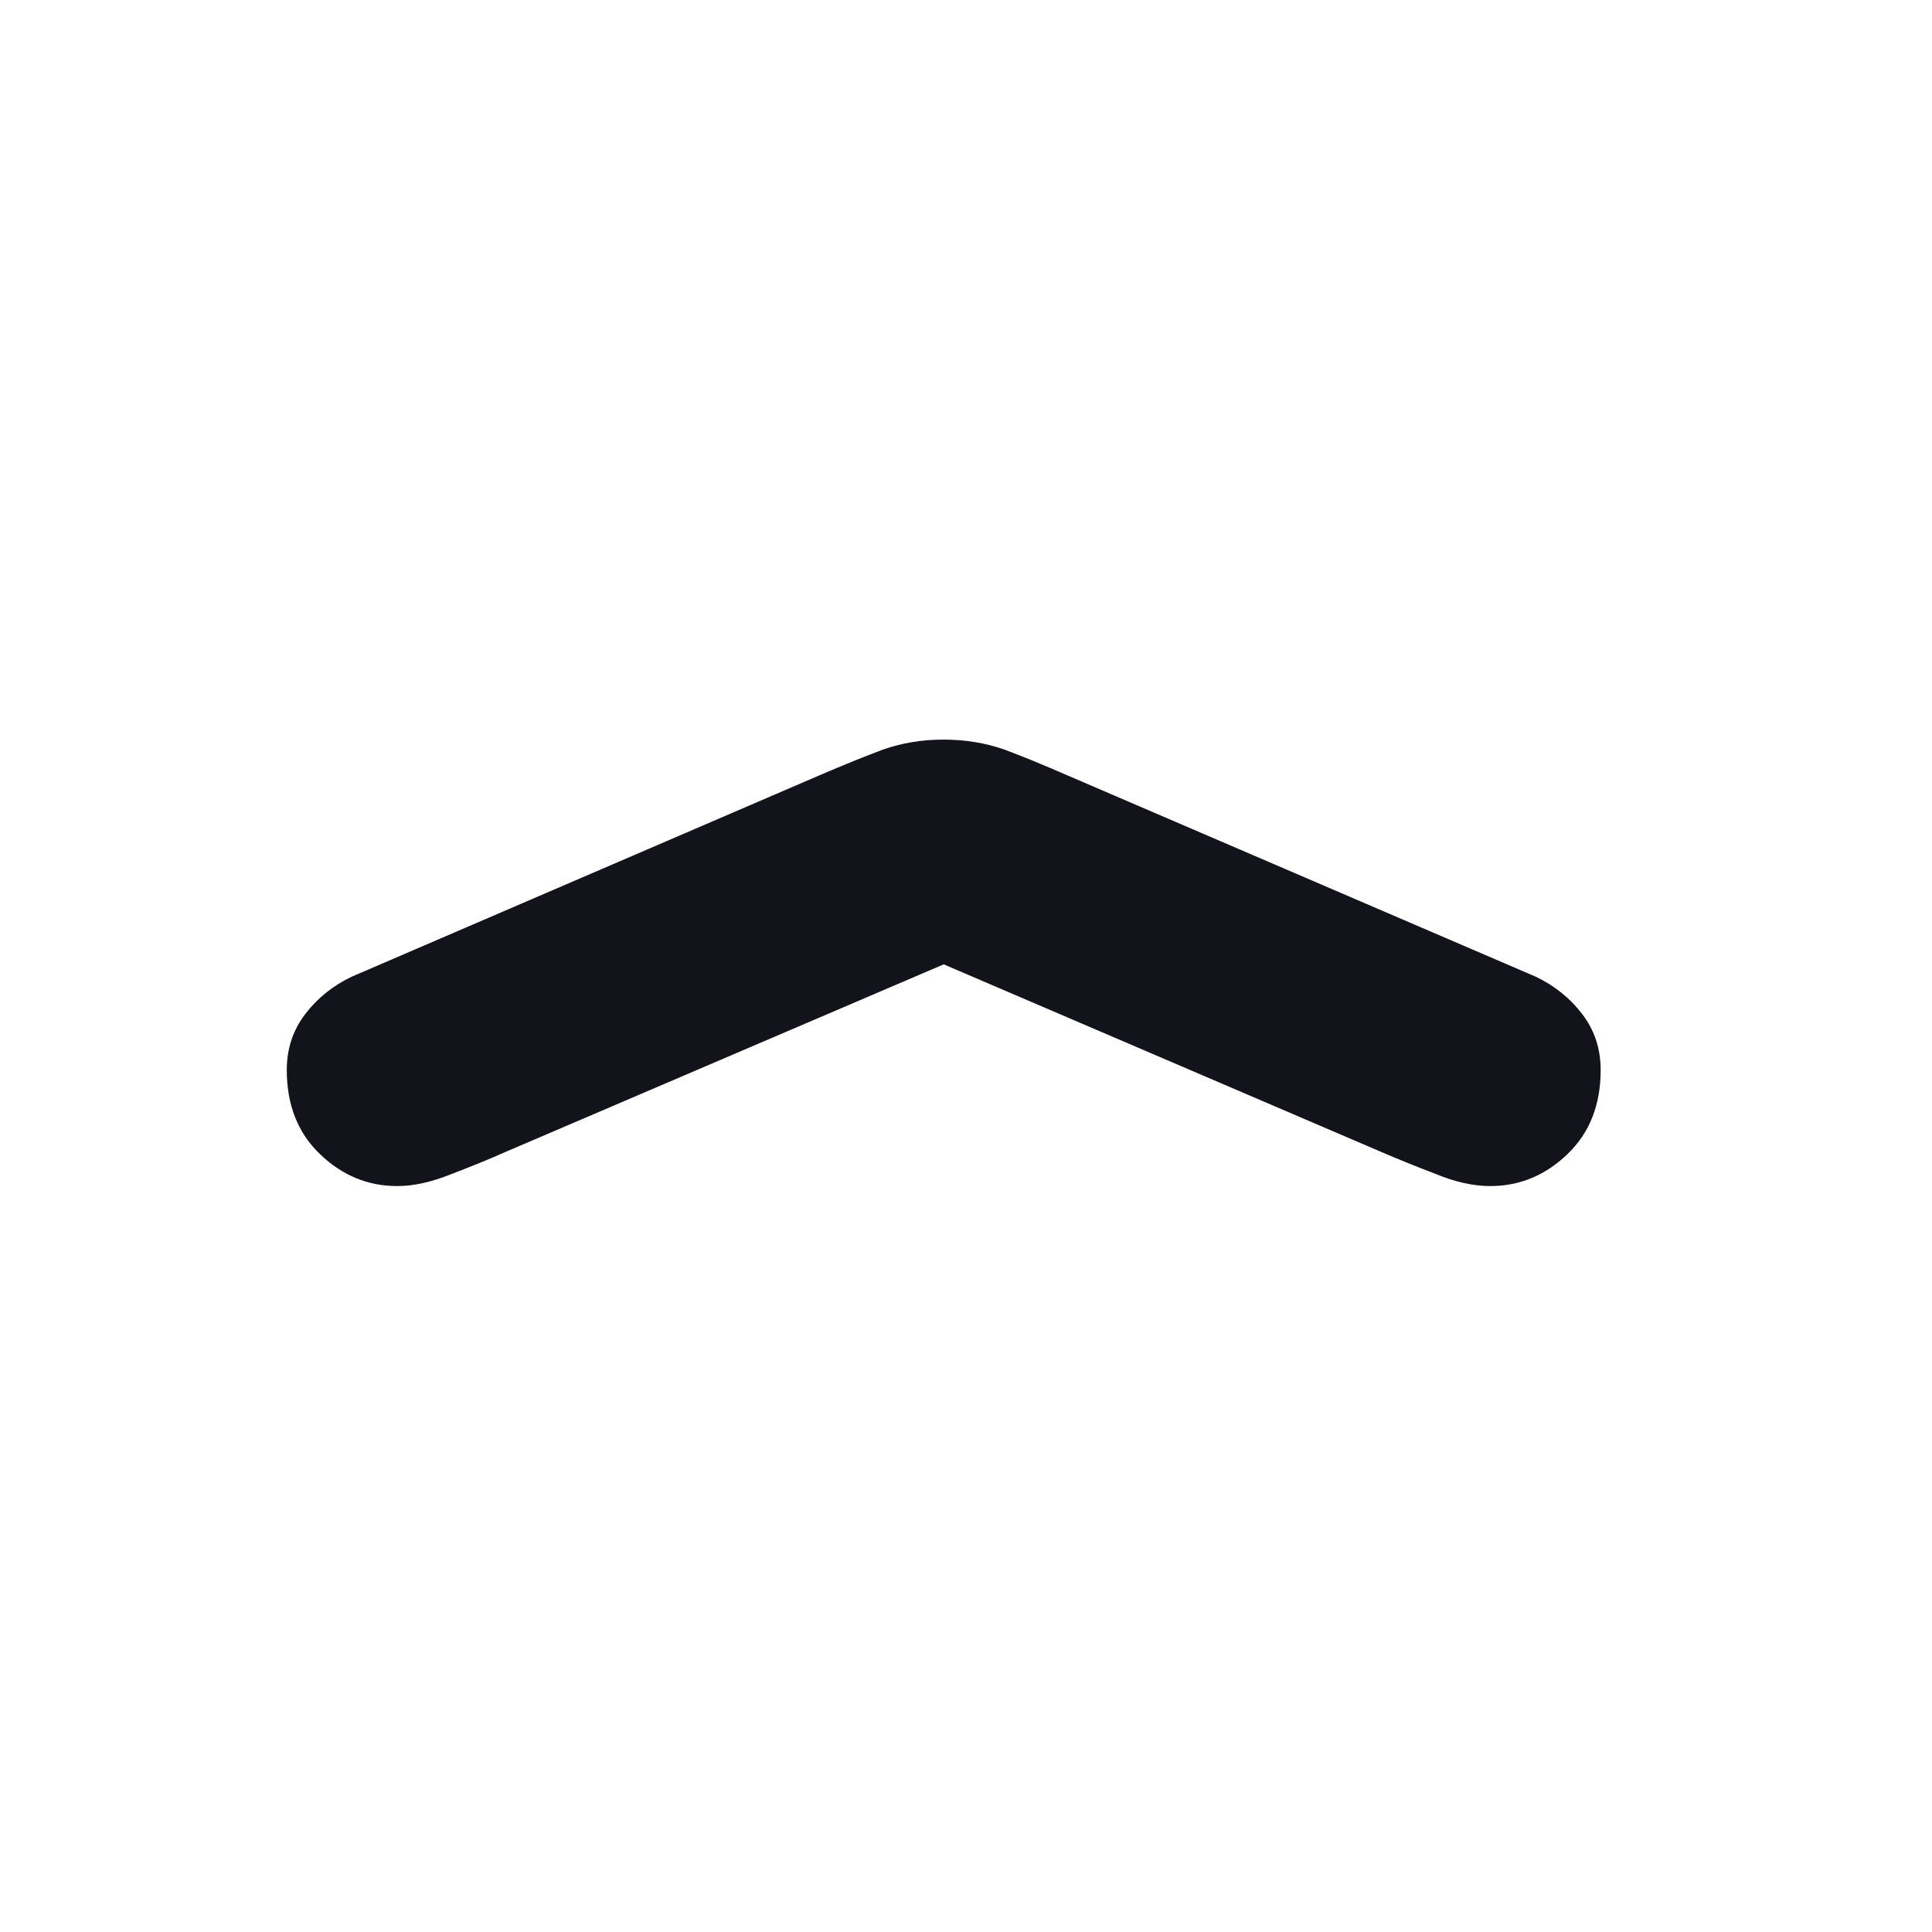 <svg width="32" height="32" viewBox="0 0 32 32" fill="none" xmlns="http://www.w3.org/2000/svg">
<path d="M25.434 16.176C25.746 16.324 26.004 16.531 26.207 16.797C26.41 17.062 26.512 17.371 26.512 17.723C26.512 18.301 26.328 18.766 25.961 19.117C25.594 19.469 25.168 19.645 24.684 19.645C24.402 19.645 24.102 19.578 23.781 19.445C23.453 19.32 23.145 19.195 22.855 19.07L15.039 15.719H16.223L8.395 19.07C8.113 19.195 7.809 19.32 7.48 19.445C7.152 19.578 6.852 19.645 6.578 19.645C6.094 19.645 5.668 19.469 5.301 19.117C4.934 18.766 4.75 18.301 4.75 17.723C4.75 17.371 4.852 17.062 5.055 16.797C5.258 16.531 5.516 16.324 5.828 16.176L13.586 12.836C13.969 12.672 14.316 12.531 14.629 12.414C14.941 12.305 15.273 12.25 15.625 12.25C15.984 12.25 16.32 12.305 16.633 12.414C16.945 12.531 17.289 12.672 17.664 12.836L25.434 16.176Z" fill="#13131c"/>
</svg>
